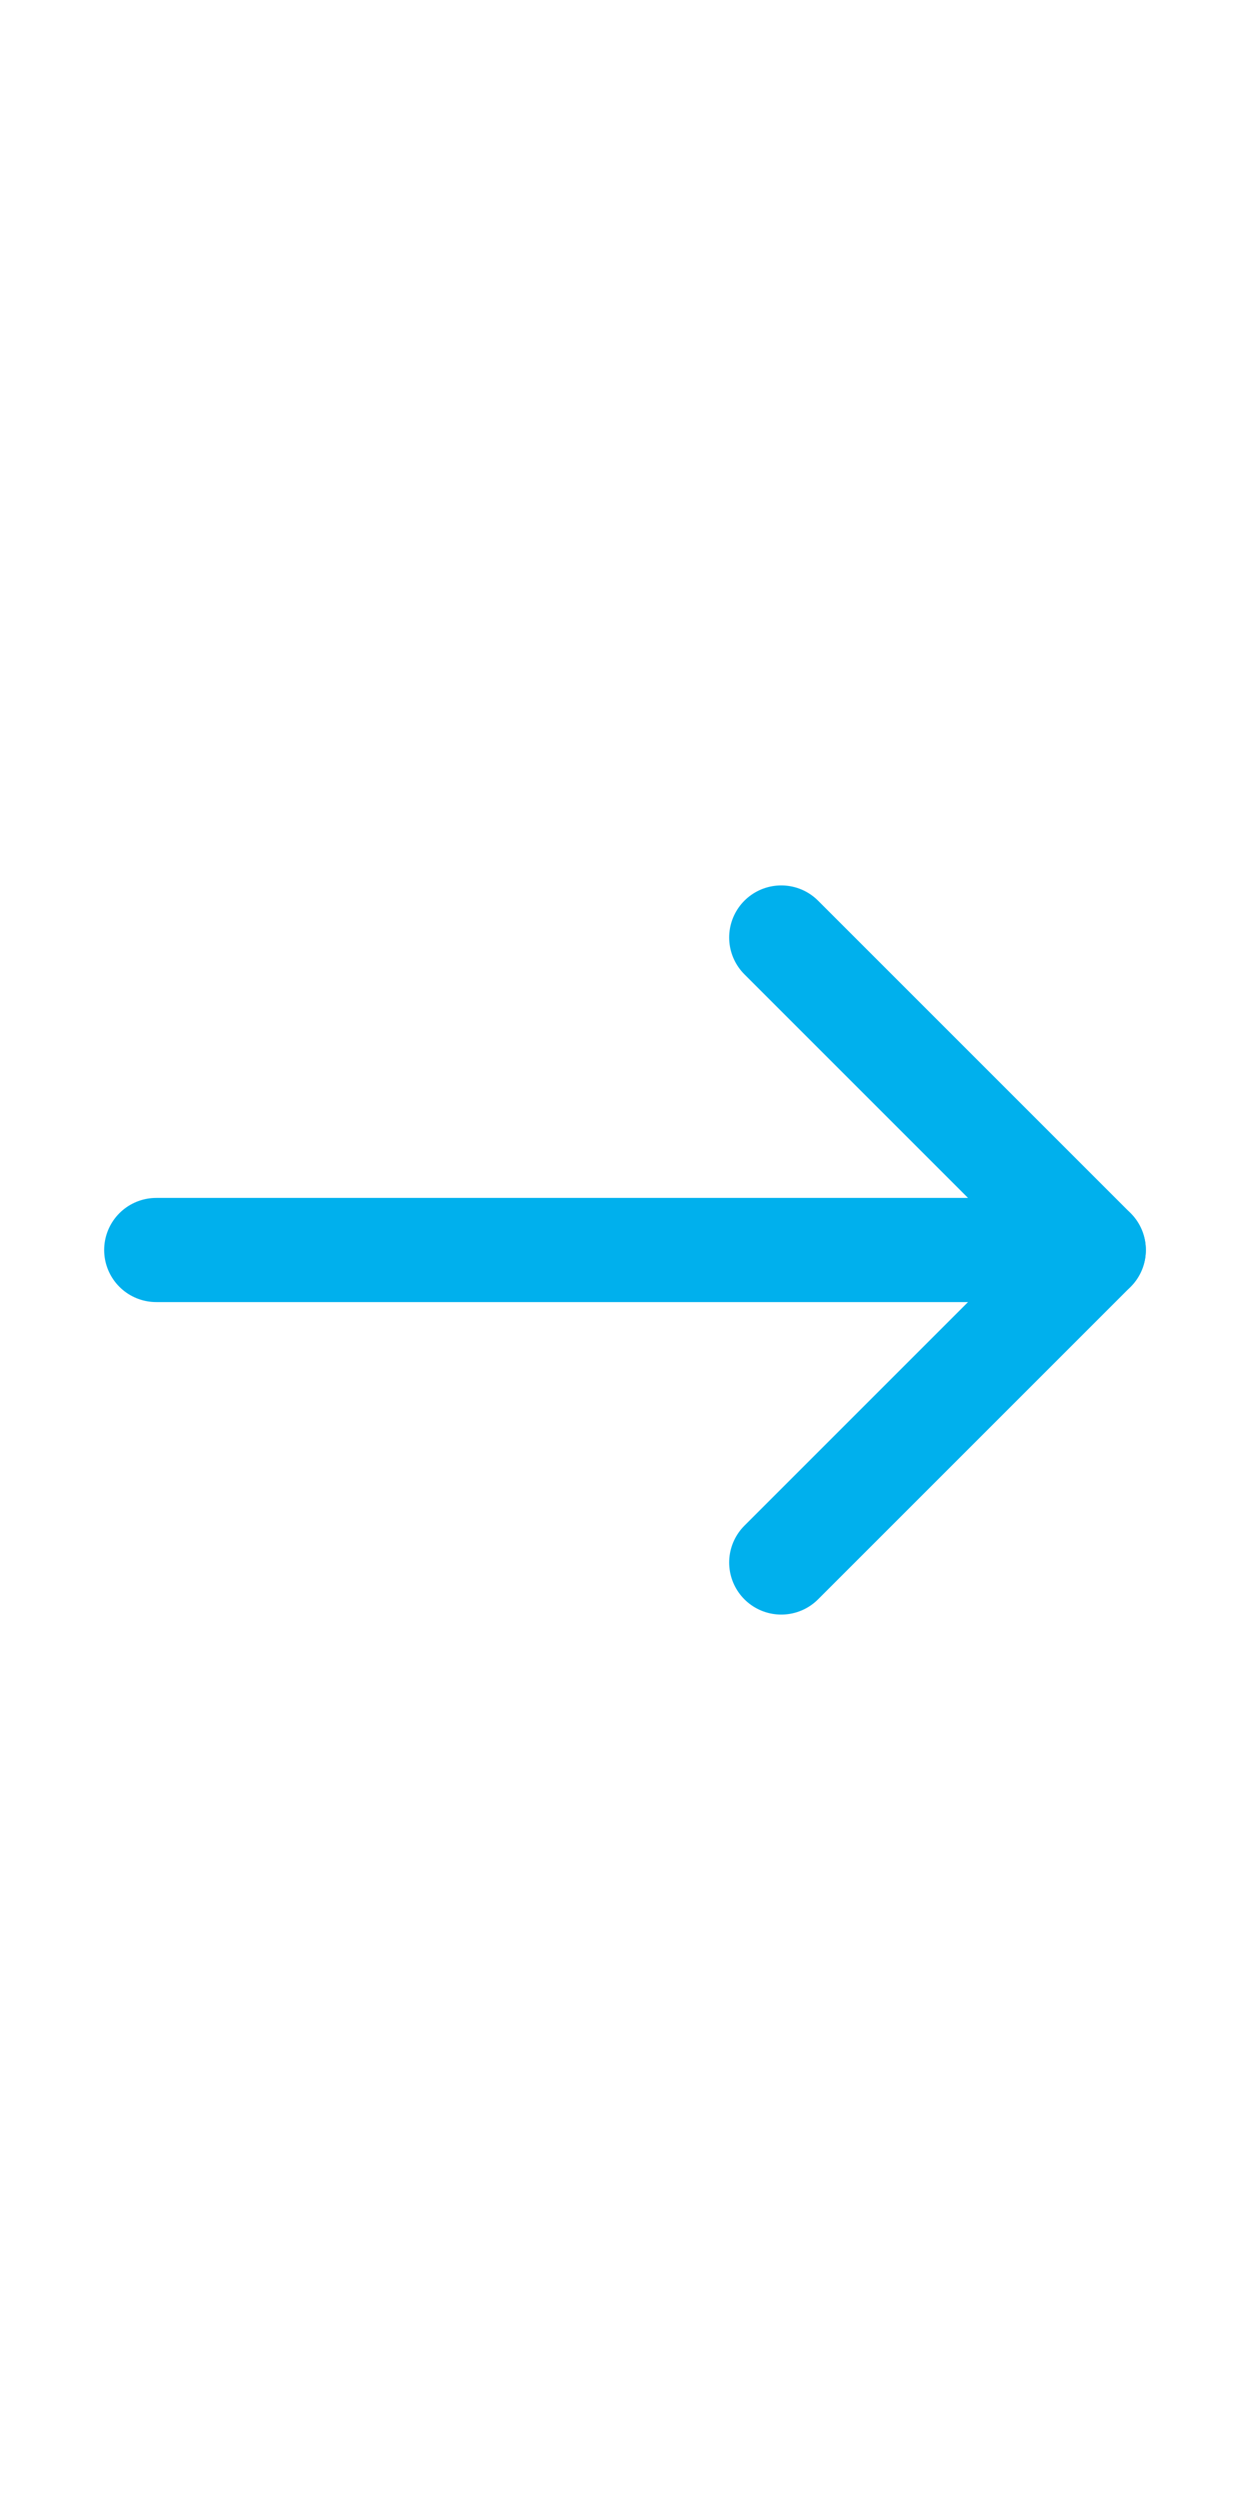 <svg role="img" xmlns="http://www.w3.org/2000/svg" width="24px" height="48px" viewBox="0 0 24 24" aria-labelledby="arrowRightIconTitle" stroke="#00B0ED" stroke-width="2" stroke-linecap="round" stroke-linejoin="round" fill="none" color="#00B0ED"> <title id="arrowRightIconTitle">Arrow Right</title> <path d="M15 18l6-6-6-6"/> <path d="M3 12h17"/> <path stroke-linecap="round" d="M21 12h-1"/> </svg>
